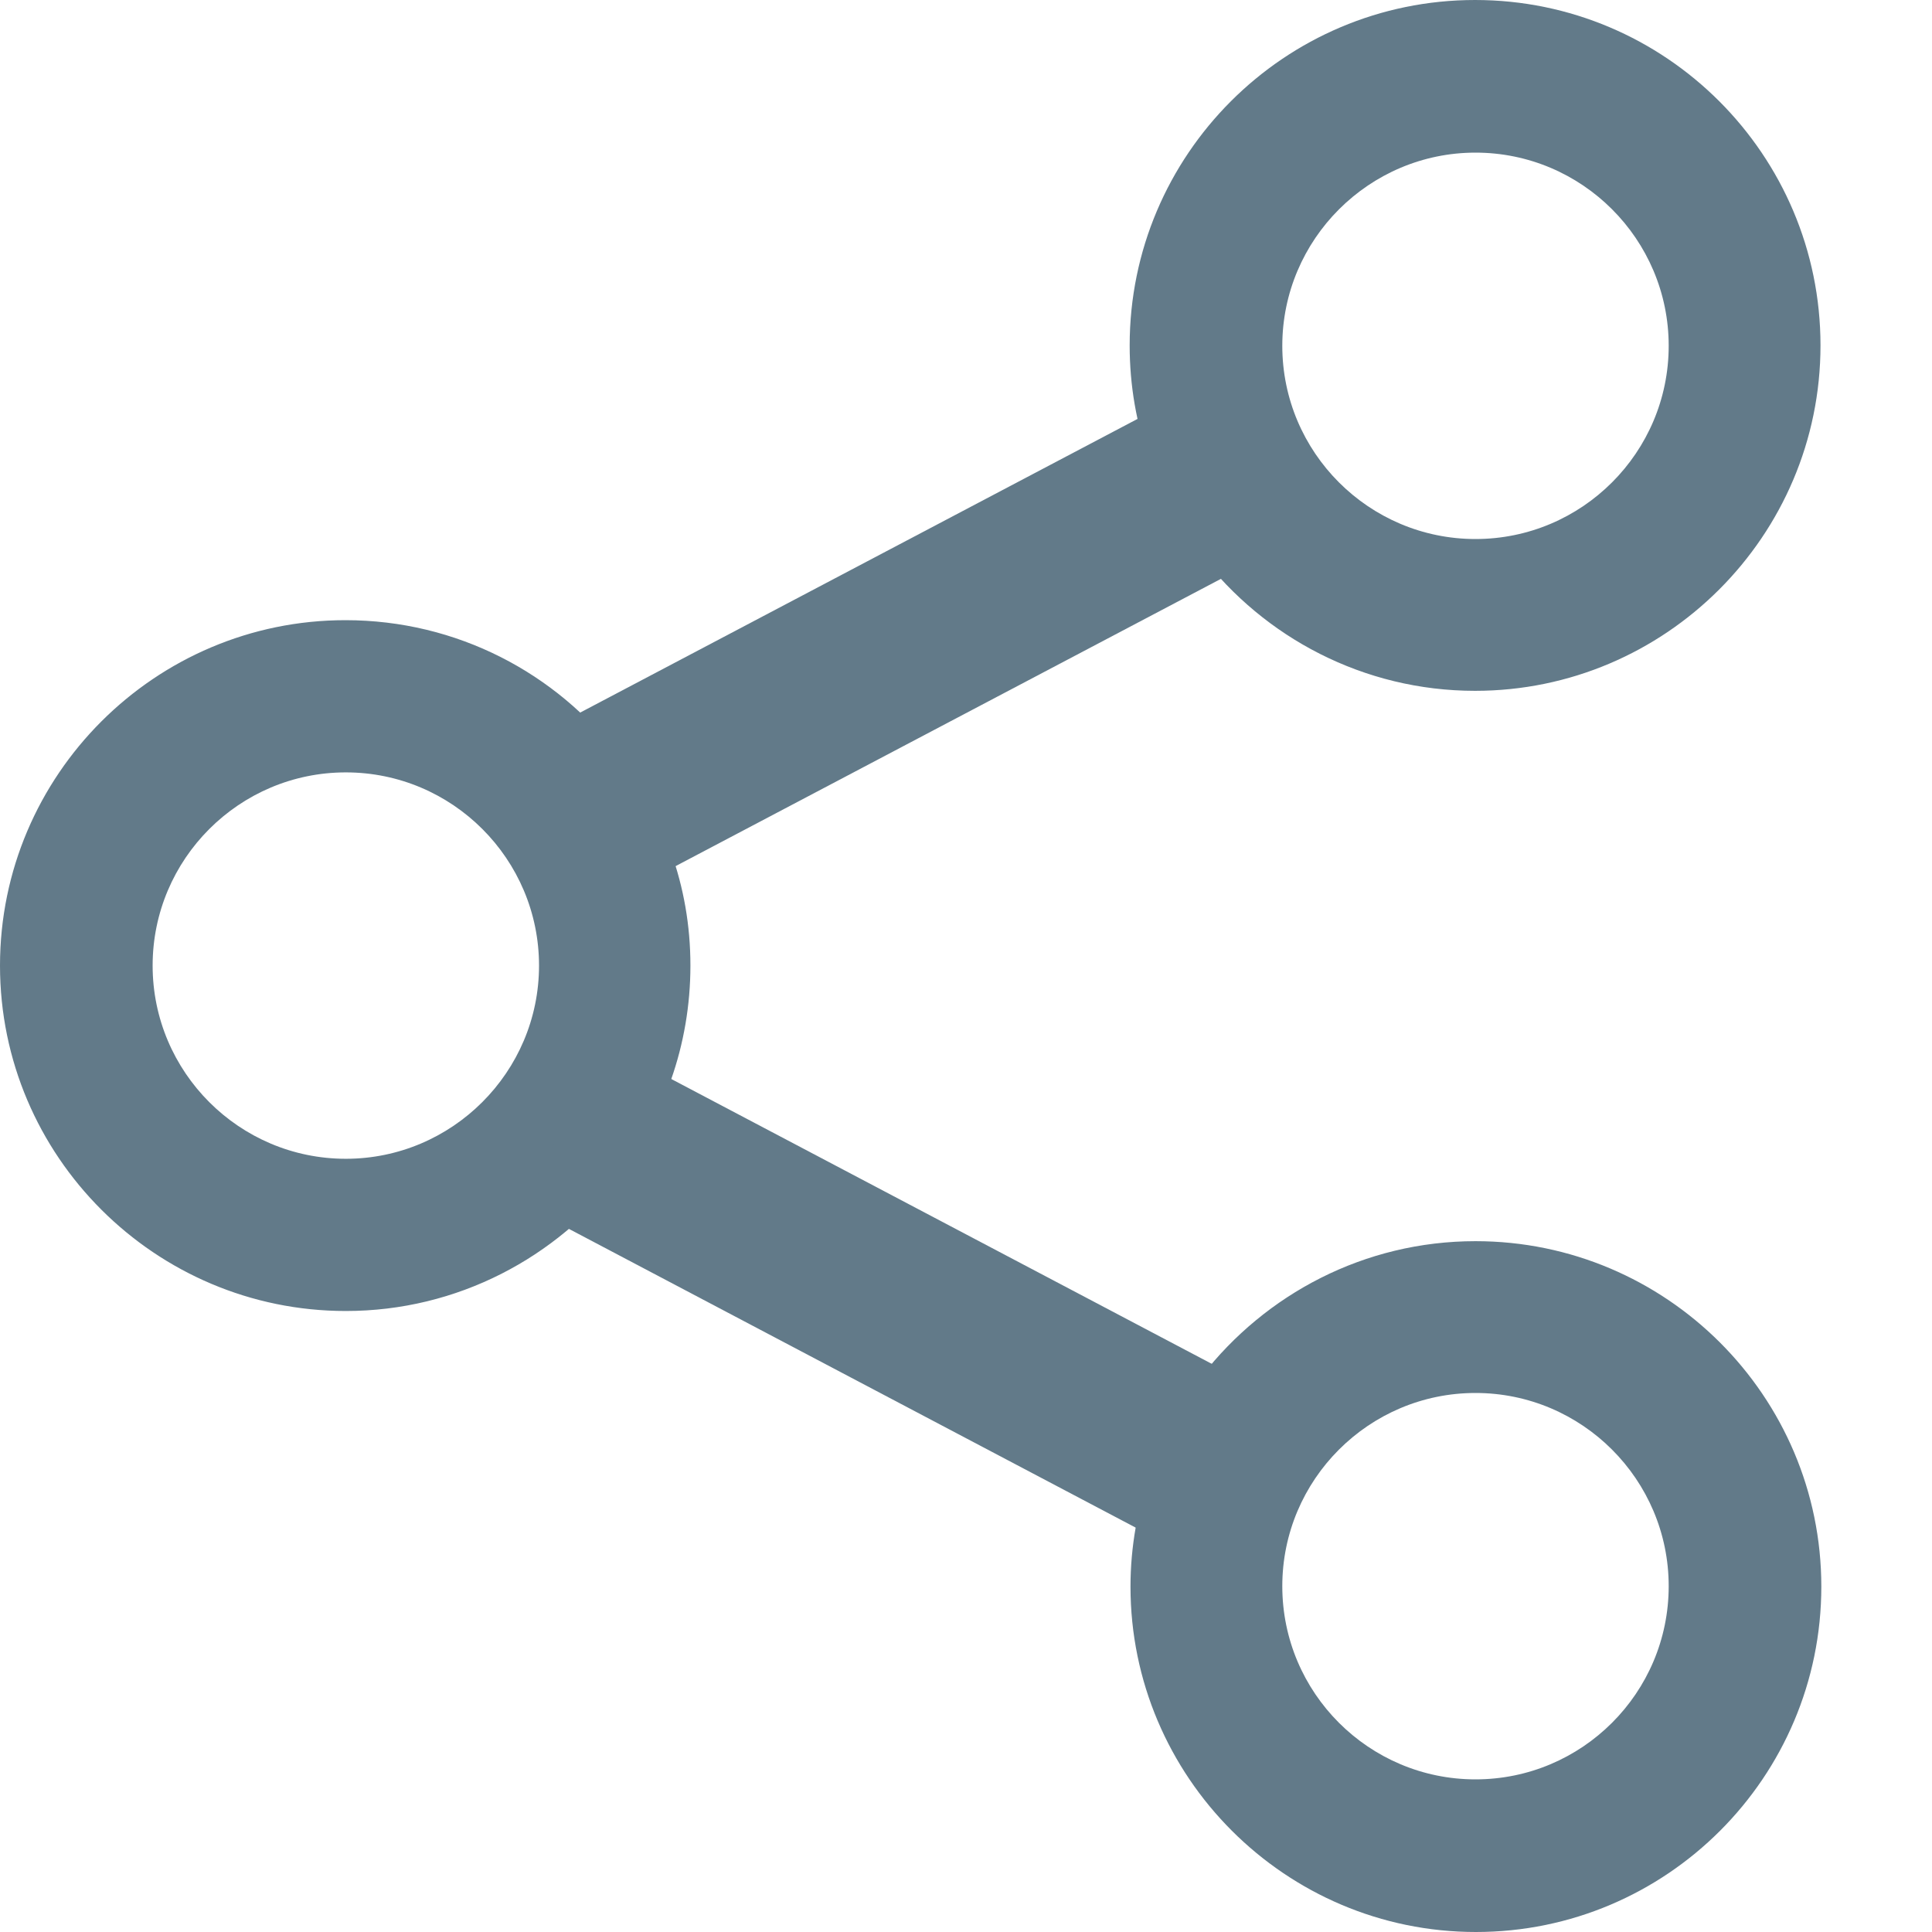 <svg width="14" height="14" viewBox="0 0 14 14" fill="none" xmlns="http://www.w3.org/2000/svg">
<path d="M10.692 8.994C9.887 8.994 9.169 9.378 8.709 9.971L4.863 7.823C4.954 7.564 5.003 7.285 5.003 6.997C5.003 6.706 4.954 6.43 4.86 6.169L8.703 4.023C9.16 4.619 9.881 5.006 10.689 5.006C12.067 5.006 13.192 3.884 13.192 2.503C13.192 1.122 12.07 -1.32161e-07 10.689 -1.32161e-07C9.308 -1.32161e-07 8.186 1.122 8.186 2.503C8.186 2.794 8.235 3.073 8.328 3.331L4.488 5.477C4.032 4.878 3.311 4.494 2.503 4.494C1.125 4.494 -1.45264e-08 5.616 -1.45264e-08 6.997C-1.45264e-08 8.378 1.125 9.5 2.506 9.5C3.314 9.5 4.035 9.113 4.494 8.515L8.337 10.663C8.244 10.924 8.192 11.206 8.192 11.497C8.192 12.875 9.314 14 10.695 14C12.076 14 13.198 12.878 13.198 11.497C13.198 10.116 12.073 8.994 10.692 8.994ZM10.692 1.106C11.464 1.106 12.092 1.734 12.092 2.506C12.092 3.278 11.464 3.906 10.692 3.906C9.92 3.906 9.292 3.278 9.292 2.506C9.292 1.734 9.922 1.106 10.692 1.106ZM2.506 8.397C1.734 8.397 1.106 7.769 1.106 6.997C1.106 6.225 1.734 5.597 2.506 5.597C3.278 5.597 3.906 6.225 3.906 6.997C3.906 7.769 3.276 8.397 2.506 8.397ZM10.692 12.894C9.92 12.894 9.292 12.267 9.292 11.494C9.292 10.722 9.92 10.094 10.692 10.094C11.464 10.094 12.092 10.722 12.092 11.494C12.092 12.267 11.464 12.894 10.692 12.894Z" fill="#627A89"/>
<path d="M9.246 10.128L4.392 7.57L3.783 8.726L8.636 11.284L9.246 10.128Z" fill="#627A89"/>
<path d="M9.228 3.994L8.618 2.838L3.765 5.395L4.374 6.551L9.228 3.994Z" fill="#627A89"/>
</svg>
